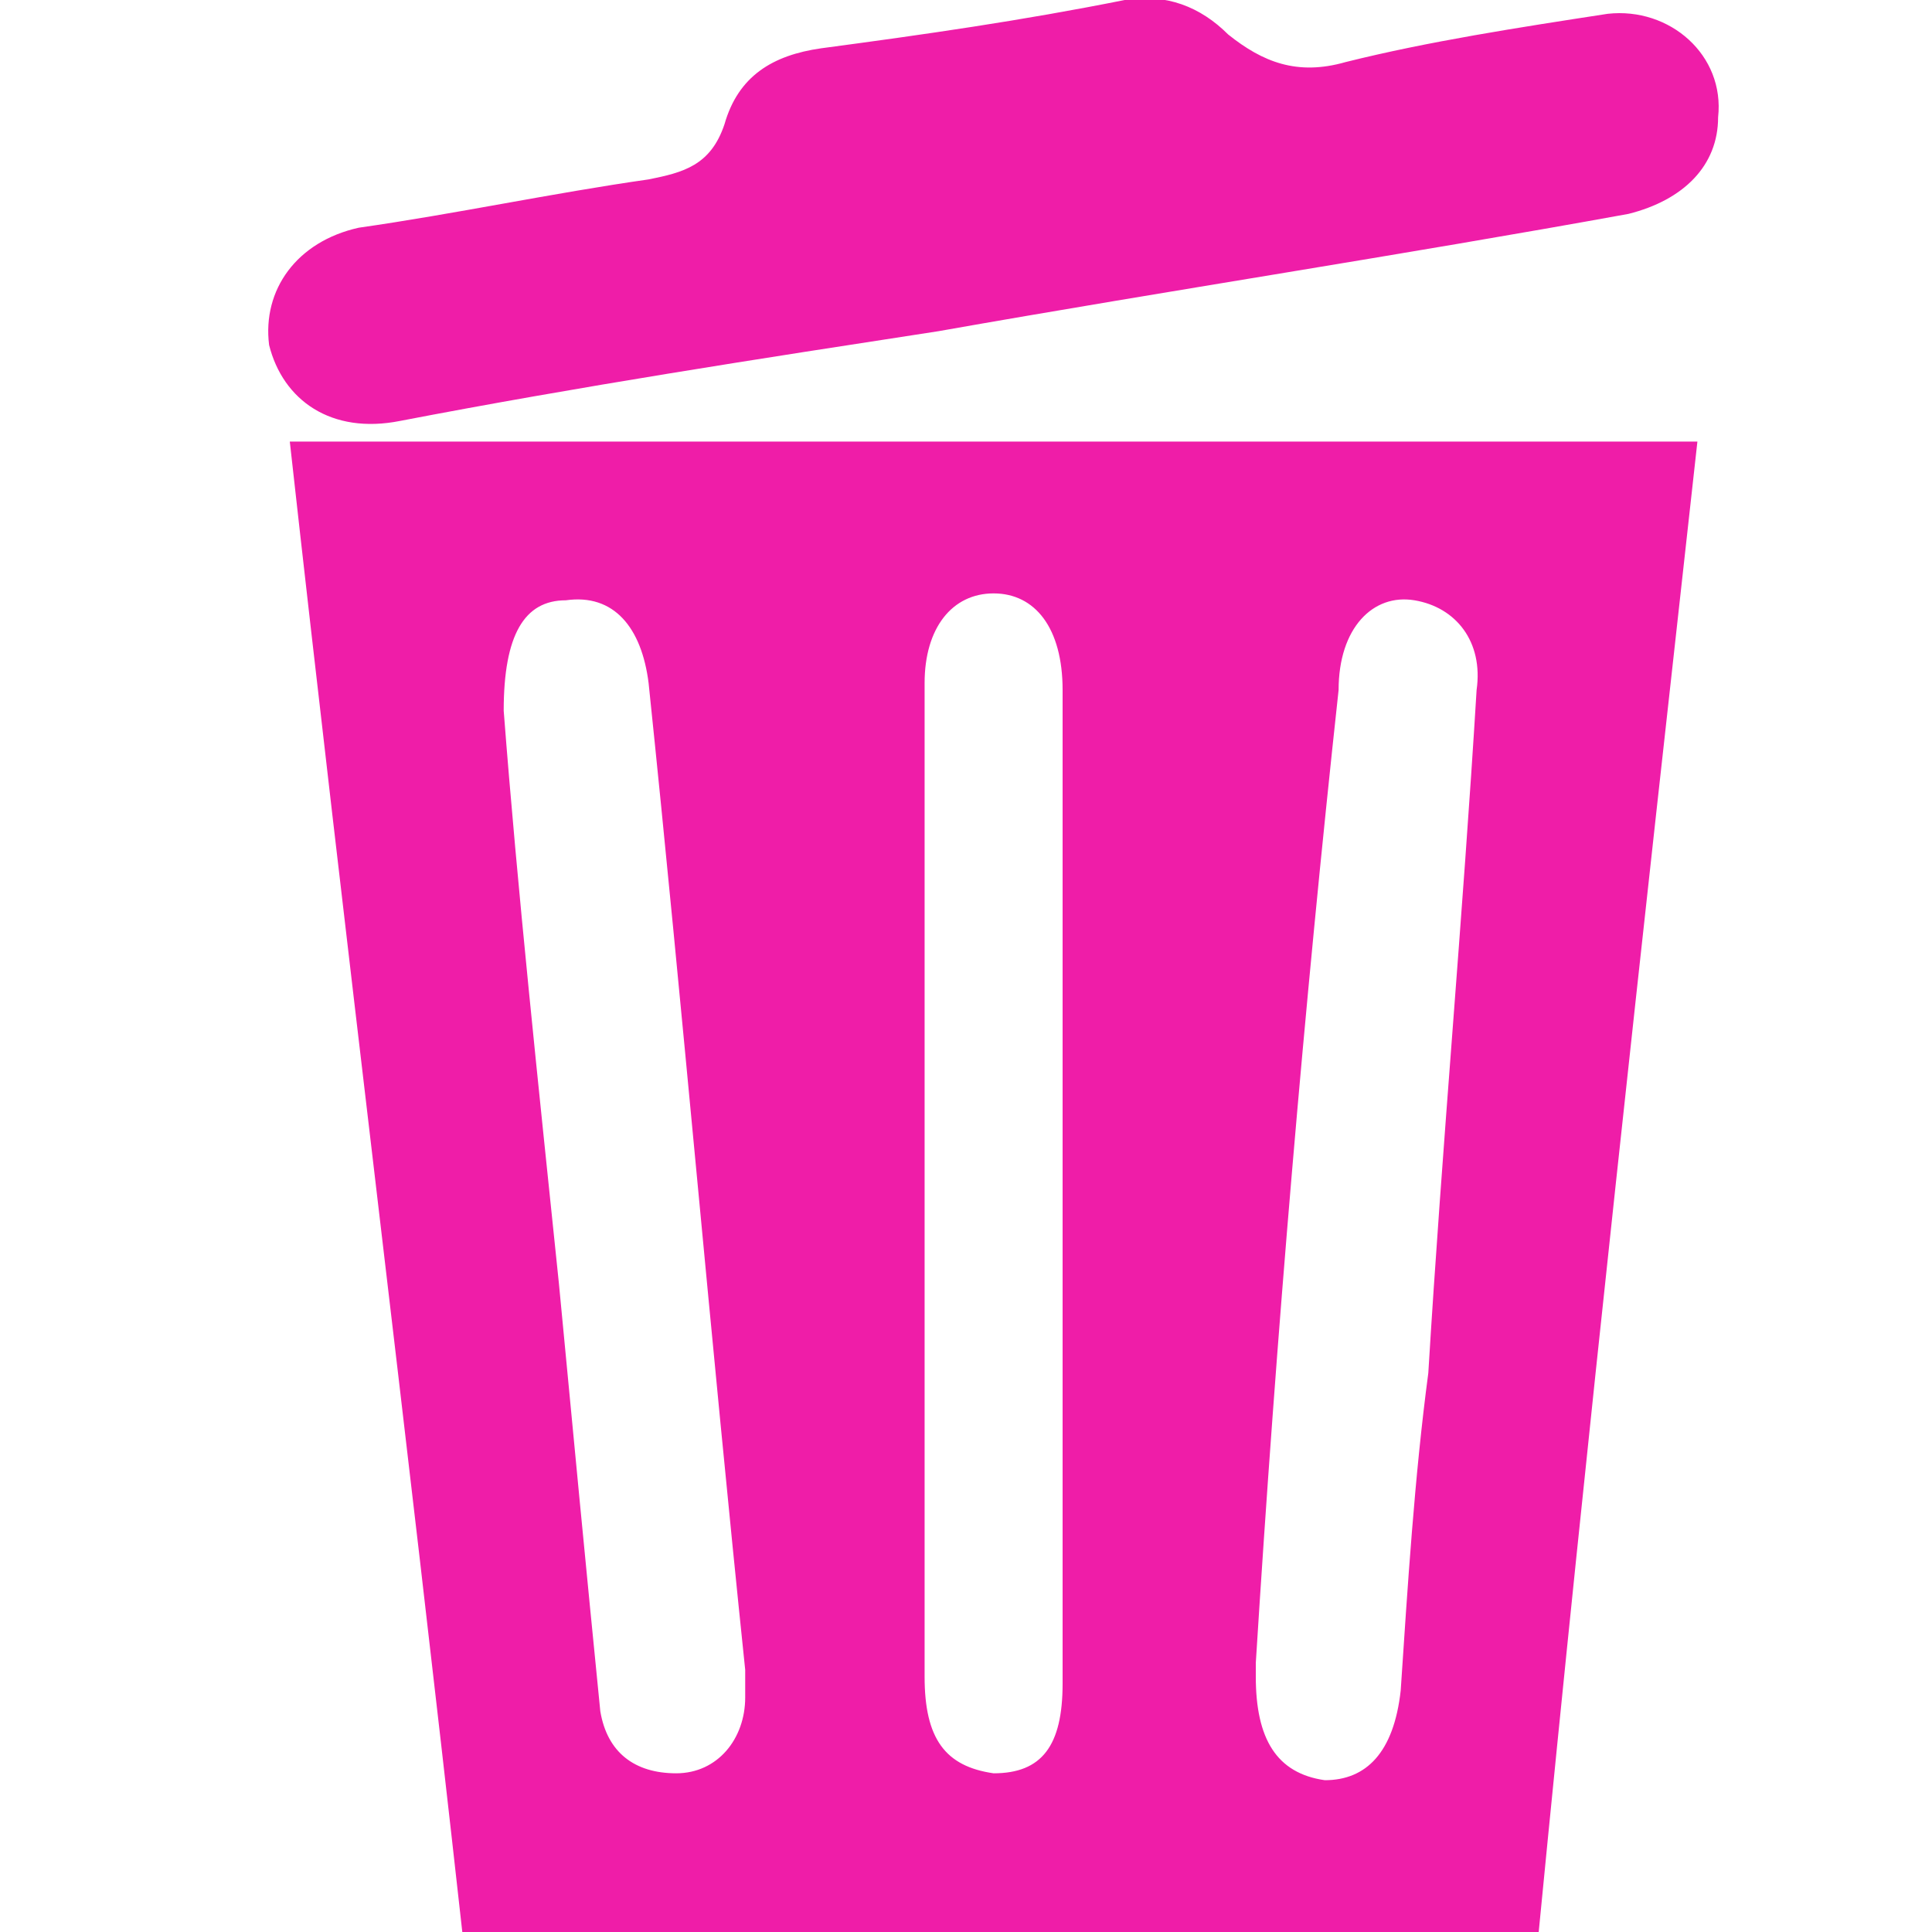 <?xml version="1.0" encoding="utf-8"?>
<!-- Generator: Adobe Illustrator 21.1.0, SVG Export Plug-In . SVG Version: 6.00 Build 0)  -->
<svg version="1.1" id="圖層_1" xmlns="http://www.w3.org/2000/svg" xmlns:xlink="http://www.w3.org/1999/xlink" x="0px" y="0px"
	 viewBox="0 0 28 28" style="enable-background:new 0 0 28 28;" xml:space="preserve">
<style type="text/css">
	.st0{fill:#EF1DA8;}
</style>
<g id="F7KBIK_1_">
	<g>
		<path class="st0" d="M4.2,6.4c6.9,0,13.6,0,20.4,0C23.8,13.6,23,20.8,22.3,28c-5.2,0-10.3,0-15.6,0C5.9,20.8,5,13.6,4.2,6.4z
			 M18.2,24.1C18.2,24.1,18.2,24.1,18.2,24.1c0,0.1,0,0.1,0,0.2c0,0.9,0.3,1.4,1,1.5c0.6,0,1-0.4,1.1-1.3c0.1-1.5,0.2-3.1,0.4-4.6
			c0.2-3.3,0.5-6.6,0.7-9.9c0.1-0.7-0.3-1.2-0.9-1.3c-0.6-0.1-1.1,0.4-1.1,1.3C18.9,14.6,18.5,19.3,18.2,24.1z M7.3,10.3
			c0.2,2.6,0.5,5.4,0.8,8.3c0.2,2.1,0.4,4.2,0.6,6.2c0.1,0.6,0.5,0.9,1.1,0.9c0.6,0,1-0.5,1-1.1c0-0.1,0-0.3,0-0.4
			c-0.5-4.8-0.9-9.5-1.4-14.3C9.3,9.1,8.9,8.6,8.2,8.7C7.6,8.7,7.3,9.2,7.3,10.3z M15.4,17.2C15.4,17.2,15.4,17.2,15.4,17.2
			c0-2.4,0-4.8,0-7.2c0-0.9-0.4-1.4-1-1.4c-0.6,0-1,0.5-1,1.3c0,4.8,0,9.6,0,14.4c0,0.9,0.3,1.3,1,1.4c0.7,0,1-0.4,1-1.3
			C15.4,22,15.4,19.6,15.4,17.2z"/>
		<path class="st0" d="M24.9,1.7c0,0.7-0.5,1.2-1.3,1.4c-3.3,0.6-6.6,1.1-10,1.7C11,5.2,8.4,5.6,5.8,6.1C4.8,6.3,4.1,5.8,3.9,5
			C3.8,4.2,4.3,3.5,5.2,3.3C6.6,3.1,8,2.8,9.4,2.6c0.5-0.1,0.9-0.2,1.1-0.8c0.2-0.7,0.7-1,1.4-1.1c1.5-0.2,2.9-0.4,4.4-0.7
			c0.6-0.1,1.1,0.1,1.5,0.5c0.5,0.4,1,0.6,1.7,0.4c1.2-0.3,2.5-0.5,3.8-0.7C24.2,0.1,25,0.8,24.9,1.7z"/>
	</g>
</g>
</svg>
